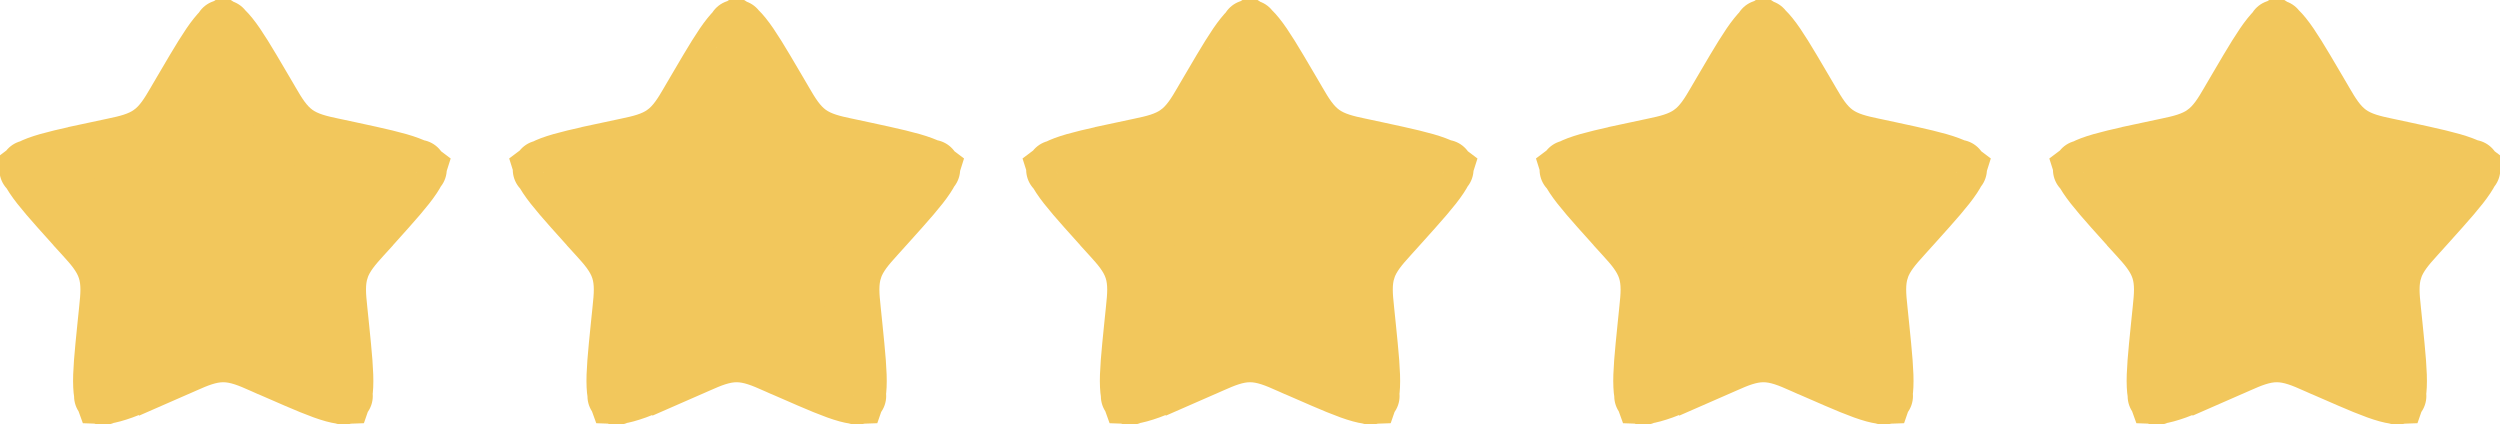 <svg width="112" height="19" viewBox="0 0 112 19" fill="none" xmlns="http://www.w3.org/2000/svg">
<path d="M8.231 3.87L8.231 3.871L7.903 4.429C7.88 4.469 7.856 4.509 7.833 4.55C7.548 5.038 7.238 5.57 6.737 5.932L6.736 5.933C6.234 6.294 5.632 6.422 5.075 6.54C5.03 6.549 4.984 6.559 4.939 6.569C4.939 6.569 4.939 6.569 4.939 6.569C4.939 6.569 4.939 6.569 4.939 6.569L4.303 6.705L4.303 6.706C3.032 6.978 2.219 7.157 1.674 7.36C1.43 7.452 1.312 7.523 1.26 7.563C1.279 7.625 1.332 7.749 1.472 7.961C1.791 8.442 2.342 9.06 3.209 10.022L3.21 10.023L3.643 10.504C3.643 10.505 3.643 10.505 3.643 10.505C3.674 10.539 3.706 10.574 3.738 10.609C4.115 11.025 4.532 11.484 4.723 12.074C4.917 12.662 4.852 13.277 4.793 13.836C4.788 13.883 4.783 13.93 4.779 13.976L4.779 13.977L4.713 14.618C4.713 14.618 4.713 14.618 4.713 14.619C4.582 15.904 4.502 16.724 4.529 17.298C4.541 17.56 4.573 17.691 4.595 17.75C4.659 17.753 4.797 17.743 5.061 17.671C5.622 17.519 6.385 17.189 7.575 16.668L8.231 3.87ZM8.231 3.87C8.886 2.755 9.307 2.044 9.67 1.594C9.842 1.38 9.948 1.293 10 1.26C10.052 1.293 10.158 1.38 10.33 1.594C10.693 2.044 11.114 2.755 11.769 3.87L11.769 3.871L12.097 4.429C12.097 4.429 12.097 4.429 12.097 4.429C12.12 4.469 12.144 4.509 12.167 4.55C12.452 5.038 12.762 5.57 13.263 5.932L13.995 4.919L13.263 5.932C13.764 6.294 14.369 6.422 14.925 6.54C14.971 6.549 15.017 6.559 15.062 6.569C15.062 6.569 15.062 6.569 15.062 6.569C15.062 6.569 15.062 6.569 15.063 6.569L15.698 6.705C15.698 6.705 15.698 6.705 15.698 6.705C16.969 6.979 17.782 7.157 18.326 7.361C18.57 7.452 18.688 7.523 18.74 7.563C18.721 7.625 18.668 7.749 18.528 7.96C18.209 8.442 17.658 9.059 16.791 10.022C16.791 10.022 16.791 10.022 16.791 10.022L16.357 10.503L16.357 10.504C16.325 10.539 16.293 10.575 16.261 10.61C15.883 11.028 15.468 11.486 15.276 12.072L15.276 12.073C15.083 12.662 15.148 13.276 15.207 13.836C15.212 13.883 15.217 13.929 15.221 13.975L15.221 13.976L15.287 14.618C15.287 14.618 15.287 14.618 15.287 14.618C15.418 15.903 15.498 16.724 15.471 17.299C15.459 17.56 15.427 17.691 15.406 17.75C15.342 17.753 15.204 17.744 14.939 17.672C14.378 17.519 13.615 17.189 12.426 16.668L12.425 16.668L11.83 16.409C11.83 16.408 11.83 16.408 11.829 16.408C11.789 16.39 11.748 16.372 11.706 16.354C11.184 16.123 10.62 15.874 10 15.874C9.38 15.874 8.817 16.122 8.295 16.353C8.253 16.372 8.211 16.39 8.17 16.408C8.17 16.408 8.17 16.408 8.169 16.408L7.575 16.668L8.231 3.87ZM10.04 1.242C10.039 1.243 10.033 1.247 10.02 1.249C10.033 1.242 10.04 1.241 10.04 1.242ZM9.98 1.249C9.968 1.247 9.961 1.243 9.96 1.242C9.96 1.241 9.967 1.242 9.98 1.249ZM18.749 7.51C18.75 7.51 18.751 7.516 18.748 7.531C18.747 7.518 18.748 7.511 18.749 7.51ZM4.617 17.792C4.616 17.793 4.612 17.788 4.605 17.774C4.614 17.784 4.618 17.791 4.617 17.792ZM1.222 7.6C1.221 7.6 1.224 7.594 1.235 7.584C1.229 7.595 1.223 7.6 1.222 7.6ZM18.778 7.6C18.777 7.6 18.771 7.595 18.765 7.584C18.776 7.594 18.779 7.6 18.778 7.6ZM15.383 17.791C15.383 17.79 15.386 17.783 15.396 17.774C15.389 17.788 15.384 17.793 15.383 17.791ZM15.432 17.747C15.443 17.742 15.45 17.741 15.451 17.741C15.452 17.742 15.446 17.745 15.432 17.747ZM4.549 17.741C4.549 17.741 4.557 17.742 4.568 17.747C4.553 17.745 4.548 17.742 4.549 17.741ZM1.251 7.511C1.252 7.511 1.253 7.519 1.252 7.532C1.249 7.517 1.25 7.51 1.251 7.511Z" fill="#F2C75C" stroke="#F2C75C" stroke-width="2.5"/>
<path d="M31.231 3.87L31.231 3.871L30.903 4.429C30.88 4.469 30.856 4.509 30.833 4.55C30.548 5.038 30.238 5.57 29.737 5.932L29.736 5.933C29.234 6.294 28.632 6.422 28.075 6.54C28.03 6.549 27.984 6.559 27.939 6.569C27.939 6.569 27.939 6.569 27.939 6.569C27.939 6.569 27.939 6.569 27.939 6.569L27.303 6.705L27.303 6.706C26.032 6.978 25.219 7.157 24.674 7.36C24.43 7.452 24.312 7.523 24.26 7.563C24.279 7.625 24.332 7.749 24.472 7.961C24.791 8.442 25.342 9.06 26.209 10.022L26.21 10.023L26.643 10.504C26.643 10.505 26.643 10.505 26.643 10.505C26.674 10.539 26.706 10.574 26.738 10.609C27.115 11.025 27.532 11.484 27.723 12.074C27.917 12.662 27.852 13.277 27.793 13.836C27.788 13.883 27.783 13.93 27.779 13.976L27.779 13.977L27.713 14.618C27.713 14.618 27.713 14.618 27.713 14.619C27.582 15.904 27.502 16.724 27.529 17.298C27.541 17.56 27.573 17.691 27.595 17.75C27.659 17.753 27.797 17.743 28.061 17.671C28.622 17.519 29.385 17.189 30.575 16.668L31.231 3.87ZM31.231 3.87C31.886 2.755 32.307 2.044 32.67 1.594C32.842 1.38 32.948 1.293 33 1.26C33.052 1.293 33.158 1.38 33.33 1.594C33.693 2.044 34.114 2.755 34.769 3.87L34.769 3.871L35.097 4.429C35.097 4.429 35.097 4.429 35.097 4.429C35.12 4.469 35.144 4.509 35.167 4.55C35.452 5.038 35.762 5.57 36.263 5.932L36.995 4.919L36.263 5.932C36.764 6.294 37.369 6.422 37.925 6.54C37.971 6.549 38.017 6.559 38.062 6.569C38.062 6.569 38.062 6.569 38.062 6.569C38.062 6.569 38.062 6.569 38.063 6.569L38.698 6.705C38.698 6.705 38.698 6.705 38.698 6.705C39.969 6.979 40.782 7.157 41.326 7.361C41.57 7.452 41.688 7.523 41.74 7.563C41.721 7.625 41.668 7.749 41.528 7.96C41.209 8.442 40.658 9.059 39.791 10.022C39.791 10.022 39.791 10.022 39.791 10.022L39.357 10.503L39.356 10.504C39.325 10.539 39.293 10.575 39.261 10.61C38.883 11.028 38.468 11.486 38.276 12.072L38.276 12.073C38.083 12.662 38.148 13.276 38.207 13.836C38.212 13.883 38.217 13.929 38.221 13.975L38.221 13.976L38.287 14.618C38.287 14.618 38.287 14.618 38.287 14.618C38.418 15.903 38.498 16.724 38.471 17.299C38.459 17.56 38.427 17.691 38.406 17.75C38.342 17.753 38.203 17.744 37.939 17.672C37.378 17.519 36.615 17.189 35.426 16.668L35.425 16.668L34.83 16.409C34.83 16.408 34.83 16.408 34.829 16.408C34.789 16.39 34.748 16.372 34.706 16.354C34.184 16.123 33.62 15.874 33 15.874C32.38 15.874 31.817 16.122 31.294 16.353C31.253 16.372 31.211 16.39 31.17 16.408C31.17 16.408 31.17 16.408 31.169 16.408L30.575 16.668L31.231 3.87ZM33.039 1.242C33.039 1.243 33.032 1.247 33.02 1.249C33.033 1.242 33.04 1.241 33.039 1.242ZM32.98 1.249C32.968 1.247 32.961 1.243 32.961 1.242C32.96 1.241 32.967 1.242 32.98 1.249ZM41.749 7.51C41.75 7.51 41.751 7.516 41.748 7.531C41.747 7.518 41.748 7.511 41.749 7.51ZM27.617 17.792C27.616 17.793 27.612 17.788 27.605 17.774C27.614 17.784 27.618 17.791 27.617 17.792ZM24.222 7.6C24.221 7.6 24.224 7.594 24.235 7.584C24.229 7.595 24.224 7.6 24.222 7.6ZM41.778 7.6C41.777 7.6 41.771 7.595 41.765 7.584C41.776 7.594 41.779 7.6 41.778 7.6ZM38.383 17.791C38.383 17.79 38.386 17.783 38.395 17.774C38.389 17.788 38.384 17.793 38.383 17.791ZM38.432 17.747C38.443 17.742 38.45 17.741 38.451 17.741C38.452 17.742 38.446 17.745 38.432 17.747ZM27.549 17.741C27.549 17.741 27.557 17.742 27.568 17.747C27.553 17.745 27.548 17.742 27.549 17.741ZM24.251 7.511C24.252 7.511 24.253 7.519 24.252 7.532C24.249 7.517 24.25 7.51 24.251 7.511Z" fill="#F2C75C" stroke="#F2C75C" stroke-width="2.5"/>
<path d="M54.231 3.87L54.231 3.871L53.903 4.429C53.88 4.469 53.856 4.509 53.833 4.55C53.548 5.038 53.238 5.57 52.737 5.932L52.736 5.933C52.234 6.294 51.632 6.422 51.075 6.54C51.03 6.549 50.984 6.559 50.939 6.569C50.939 6.569 50.939 6.569 50.939 6.569C50.939 6.569 50.939 6.569 50.939 6.569L50.303 6.705L50.303 6.706C49.032 6.978 48.219 7.157 47.675 7.36C47.43 7.452 47.312 7.523 47.26 7.563C47.279 7.625 47.332 7.749 47.472 7.961C47.791 8.442 48.342 9.06 49.209 10.022L49.21 10.023L49.643 10.504C49.643 10.505 49.643 10.505 49.643 10.505C49.674 10.539 49.706 10.574 49.737 10.609C50.115 11.025 50.532 11.484 50.723 12.074C50.917 12.662 50.852 13.277 50.793 13.836C50.788 13.883 50.783 13.93 50.779 13.976L50.779 13.977L50.713 14.618C50.713 14.618 50.713 14.618 50.713 14.619C50.582 15.904 50.502 16.724 50.529 17.298C50.541 17.56 50.573 17.691 50.595 17.75C50.659 17.753 50.797 17.743 51.061 17.671C51.622 17.519 52.385 17.189 53.575 16.668L54.231 3.87ZM54.231 3.87C54.886 2.755 55.307 2.044 55.67 1.594C55.842 1.38 55.948 1.293 56 1.26C56.052 1.293 56.158 1.38 56.33 1.594C56.693 2.044 57.114 2.755 57.769 3.87L57.769 3.871L58.097 4.429C58.097 4.429 58.097 4.429 58.097 4.429C58.12 4.469 58.144 4.509 58.167 4.55C58.452 5.038 58.762 5.57 59.263 5.932L59.995 4.919L59.263 5.932C59.764 6.294 60.369 6.422 60.925 6.54C60.971 6.549 61.017 6.559 61.062 6.569C61.062 6.569 61.062 6.569 61.062 6.569C61.062 6.569 61.062 6.569 61.063 6.569L61.698 6.705C61.698 6.705 61.698 6.705 61.698 6.705C62.969 6.979 63.782 7.157 64.326 7.361C64.57 7.452 64.688 7.523 64.74 7.563C64.721 7.625 64.668 7.749 64.528 7.96C64.209 8.442 63.658 9.059 62.791 10.022C62.791 10.022 62.791 10.022 62.791 10.022L62.357 10.503L62.356 10.504C62.325 10.539 62.293 10.575 62.261 10.61C61.883 11.028 61.468 11.486 61.276 12.072L61.276 12.073C61.083 12.662 61.148 13.276 61.207 13.836C61.212 13.883 61.217 13.929 61.221 13.975L61.221 13.976L61.287 14.618C61.287 14.618 61.287 14.618 61.287 14.618C61.418 15.903 61.498 16.724 61.471 17.299C61.459 17.56 61.427 17.691 61.406 17.75C61.342 17.753 61.203 17.744 60.939 17.672C60.378 17.519 59.615 17.189 58.426 16.668L58.425 16.668L57.83 16.409C57.83 16.408 57.83 16.408 57.829 16.408C57.789 16.39 57.748 16.372 57.706 16.354C57.184 16.123 56.62 15.874 56 15.874C55.38 15.874 54.817 16.122 54.294 16.353C54.253 16.372 54.211 16.39 54.17 16.408C54.17 16.408 54.17 16.408 54.169 16.408L53.575 16.668L54.231 3.87ZM56.039 1.242C56.039 1.243 56.032 1.247 56.02 1.249C56.033 1.242 56.04 1.241 56.039 1.242ZM55.98 1.249C55.968 1.247 55.961 1.243 55.961 1.242C55.96 1.241 55.967 1.242 55.98 1.249ZM64.749 7.51C64.75 7.51 64.751 7.516 64.748 7.531C64.747 7.518 64.748 7.511 64.749 7.51ZM50.617 17.792C50.616 17.793 50.612 17.788 50.605 17.774C50.614 17.784 50.618 17.791 50.617 17.792ZM47.222 7.6C47.221 7.6 47.224 7.594 47.235 7.584C47.229 7.595 47.224 7.6 47.222 7.6ZM64.778 7.6C64.777 7.6 64.771 7.595 64.765 7.584C64.776 7.594 64.779 7.6 64.778 7.6ZM61.383 17.791C61.383 17.79 61.386 17.783 61.395 17.774C61.389 17.788 61.384 17.793 61.383 17.791ZM61.432 17.747C61.443 17.742 61.45 17.741 61.451 17.741C61.452 17.742 61.446 17.745 61.432 17.747ZM50.549 17.741C50.549 17.741 50.557 17.742 50.568 17.747C50.553 17.745 50.548 17.742 50.549 17.741ZM47.251 7.511C47.252 7.511 47.253 7.519 47.252 7.532C47.249 7.517 47.25 7.51 47.251 7.511Z" fill="#F2C75C" stroke="#F2C75C" stroke-width="2.5"/>
<path d="M77.231 3.87L77.231 3.871L76.903 4.429C76.88 4.469 76.856 4.509 76.833 4.55C76.548 5.038 76.238 5.57 75.737 5.932L75.736 5.933C75.234 6.294 74.632 6.422 74.075 6.54C74.03 6.549 73.984 6.559 73.939 6.569C73.939 6.569 73.939 6.569 73.939 6.569C73.939 6.569 73.939 6.569 73.939 6.569L73.303 6.705L73.303 6.706C72.032 6.978 71.219 7.157 70.674 7.36C70.43 7.452 70.312 7.523 70.26 7.563C70.279 7.625 70.332 7.749 70.472 7.961C70.791 8.442 71.342 9.06 72.209 10.022L72.21 10.023L72.643 10.504C72.643 10.505 72.643 10.505 72.643 10.505C72.674 10.539 72.706 10.574 72.737 10.609C73.115 11.025 73.531 11.484 73.723 12.074C73.917 12.662 73.852 13.277 73.793 13.836C73.788 13.883 73.783 13.93 73.779 13.976L73.779 13.977L73.713 14.618C73.713 14.618 73.713 14.618 73.713 14.619C73.582 15.904 73.502 16.724 73.529 17.298C73.541 17.56 73.573 17.691 73.595 17.75C73.659 17.753 73.797 17.743 74.061 17.671C74.622 17.519 75.385 17.189 76.575 16.668L77.231 3.87ZM77.231 3.87C77.886 2.755 78.307 2.044 78.67 1.594C78.842 1.38 78.948 1.293 79 1.26C79.052 1.293 79.158 1.38 79.33 1.594C79.693 2.044 80.114 2.755 80.769 3.87L80.769 3.871L81.097 4.429C81.097 4.429 81.097 4.429 81.097 4.429C81.12 4.469 81.144 4.509 81.167 4.55C81.452 5.038 81.762 5.57 82.263 5.932L82.995 4.919L82.263 5.932C82.764 6.294 83.369 6.422 83.925 6.54C83.971 6.549 84.017 6.559 84.062 6.569C84.062 6.569 84.062 6.569 84.062 6.569C84.062 6.569 84.062 6.569 84.063 6.569L84.698 6.705C84.698 6.705 84.698 6.705 84.698 6.705C85.969 6.979 86.782 7.157 87.326 7.361C87.57 7.452 87.688 7.523 87.74 7.563C87.721 7.625 87.668 7.749 87.528 7.96C87.209 8.442 86.658 9.059 85.791 10.022C85.791 10.022 85.791 10.022 85.791 10.022L85.357 10.503L85.356 10.504C85.325 10.539 85.293 10.575 85.261 10.61C84.883 11.028 84.468 11.486 84.276 12.072L84.276 12.073C84.083 12.662 84.148 13.276 84.207 13.836C84.212 13.883 84.217 13.929 84.221 13.975L84.221 13.976L84.287 14.618C84.287 14.618 84.287 14.618 84.287 14.618C84.418 15.903 84.498 16.724 84.471 17.299C84.459 17.56 84.427 17.691 84.406 17.75C84.342 17.753 84.204 17.744 83.939 17.672C83.378 17.519 82.615 17.189 81.426 16.668L81.425 16.668L80.83 16.409C80.83 16.408 80.83 16.408 80.829 16.408C80.789 16.39 80.748 16.372 80.706 16.354C80.184 16.123 79.62 15.874 79 15.874C78.38 15.874 77.817 16.122 77.294 16.353C77.253 16.372 77.211 16.39 77.17 16.408C77.17 16.408 77.17 16.408 77.169 16.408L76.575 16.668L77.231 3.87ZM79.04 1.242C79.039 1.243 79.032 1.247 79.02 1.249C79.033 1.242 79.04 1.241 79.04 1.242ZM78.98 1.249C78.968 1.247 78.961 1.243 78.96 1.242C78.96 1.241 78.967 1.242 78.98 1.249ZM87.749 7.51C87.75 7.51 87.751 7.516 87.748 7.531C87.747 7.518 87.748 7.511 87.749 7.51ZM73.617 17.792C73.616 17.793 73.612 17.788 73.605 17.774C73.614 17.784 73.618 17.791 73.617 17.792ZM70.222 7.6C70.221 7.6 70.224 7.594 70.235 7.584C70.229 7.595 70.224 7.6 70.222 7.6ZM87.778 7.6C87.777 7.6 87.771 7.595 87.765 7.584C87.776 7.594 87.779 7.6 87.778 7.6ZM84.383 17.791C84.383 17.79 84.386 17.783 84.395 17.774C84.389 17.788 84.384 17.793 84.383 17.791ZM84.432 17.747C84.443 17.742 84.45 17.741 84.451 17.741C84.452 17.742 84.446 17.745 84.432 17.747ZM73.549 17.741C73.549 17.741 73.557 17.742 73.568 17.747C73.553 17.745 73.548 17.742 73.549 17.741ZM70.251 7.511C70.252 7.511 70.253 7.519 70.252 7.532C70.249 7.517 70.25 7.51 70.251 7.511Z" fill="#F2C75C" stroke="#F2C75C" stroke-width="2.5"/>
<path d="M100.231 3.87L100.231 3.871L99.903 4.429C99.88 4.469 99.856 4.509 99.833 4.55C99.548 5.038 99.238 5.57 98.737 5.932L98.736 5.933C98.234 6.294 97.632 6.422 97.075 6.54C97.03 6.549 96.984 6.559 96.939 6.569C96.939 6.569 96.939 6.569 96.939 6.569C96.939 6.569 96.939 6.569 96.939 6.569L96.303 6.705L96.303 6.706C95.032 6.978 94.219 7.157 93.674 7.36C93.43 7.452 93.312 7.523 93.26 7.563C93.279 7.625 93.332 7.749 93.472 7.961C93.791 8.442 94.342 9.06 95.209 10.022L95.21 10.023L95.643 10.504C95.643 10.505 95.643 10.505 95.643 10.505C95.674 10.539 95.706 10.574 95.737 10.609C96.115 11.025 96.531 11.484 96.723 12.074C96.917 12.662 96.852 13.277 96.793 13.836C96.788 13.883 96.783 13.93 96.779 13.976L96.779 13.977L96.713 14.618C96.713 14.618 96.713 14.618 96.713 14.619C96.582 15.904 96.502 16.724 96.529 17.298C96.541 17.56 96.573 17.691 96.595 17.75C96.659 17.753 96.797 17.743 97.061 17.671C97.622 17.519 98.385 17.189 99.575 16.668L100.231 3.87ZM100.231 3.87C100.886 2.755 101.307 2.044 101.67 1.594C101.842 1.38 101.948 1.293 102 1.26C102.052 1.293 102.158 1.38 102.33 1.594C102.693 2.044 103.114 2.755 103.769 3.87L103.769 3.871L104.097 4.429C104.097 4.429 104.097 4.429 104.097 4.429C104.12 4.469 104.144 4.509 104.167 4.55C104.452 5.038 104.762 5.57 105.263 5.932L105.995 4.919L105.263 5.932C105.764 6.294 106.369 6.422 106.925 6.54C106.971 6.549 107.017 6.559 107.062 6.569C107.062 6.569 107.062 6.569 107.062 6.569C107.062 6.569 107.063 6.569 107.063 6.569L107.698 6.705C107.698 6.705 107.698 6.705 107.698 6.705C108.969 6.979 109.782 7.157 110.326 7.361C110.57 7.452 110.688 7.523 110.74 7.563C110.721 7.625 110.668 7.749 110.528 7.96C110.209 8.442 109.658 9.059 108.791 10.022C108.791 10.022 108.791 10.022 108.791 10.022L108.357 10.503L108.356 10.504C108.325 10.539 108.293 10.575 108.261 10.61C107.883 11.028 107.468 11.486 107.276 12.072L107.276 12.073C107.083 12.662 107.148 13.276 107.207 13.836C107.212 13.883 107.217 13.929 107.221 13.975L107.221 13.976L107.287 14.618C107.287 14.618 107.287 14.618 107.287 14.618C107.418 15.903 107.498 16.724 107.471 17.299C107.459 17.56 107.427 17.691 107.406 17.75C107.342 17.753 107.204 17.744 106.939 17.672C106.378 17.519 105.615 17.189 104.426 16.668L104.425 16.668L103.83 16.409C103.83 16.408 103.83 16.408 103.829 16.408C103.789 16.39 103.748 16.372 103.706 16.354C103.184 16.123 102.62 15.874 102 15.874C101.38 15.874 100.817 16.122 100.295 16.353C100.253 16.372 100.211 16.39 100.17 16.408C100.17 16.408 100.17 16.408 100.169 16.408L99.575 16.668L100.231 3.87ZM102.04 1.242C102.039 1.243 102.032 1.247 102.02 1.249C102.033 1.242 102.04 1.241 102.04 1.242ZM101.98 1.249C101.968 1.247 101.961 1.243 101.96 1.242C101.96 1.241 101.967 1.242 101.98 1.249ZM110.749 7.51C110.75 7.51 110.751 7.516 110.748 7.531C110.747 7.518 110.748 7.511 110.749 7.51ZM96.617 17.792C96.616 17.793 96.612 17.788 96.605 17.774C96.614 17.784 96.618 17.791 96.617 17.792ZM93.222 7.6C93.221 7.6 93.224 7.594 93.235 7.584C93.229 7.595 93.224 7.6 93.222 7.6ZM110.778 7.6C110.777 7.6 110.771 7.595 110.765 7.584C110.776 7.594 110.779 7.6 110.778 7.6ZM107.384 17.791C107.383 17.79 107.386 17.783 107.395 17.774C107.389 17.788 107.384 17.793 107.384 17.791ZM107.432 17.747C107.443 17.742 107.45 17.741 107.451 17.741C107.452 17.742 107.446 17.745 107.432 17.747ZM96.549 17.741C96.549 17.741 96.557 17.742 96.568 17.747C96.553 17.745 96.548 17.742 96.549 17.741ZM93.251 7.511C93.252 7.511 93.253 7.519 93.252 7.532C93.249 7.517 93.25 7.51 93.251 7.511Z" fill="#F2C75C" stroke="#F2C75C" stroke-width="2.5"/>
</svg>

